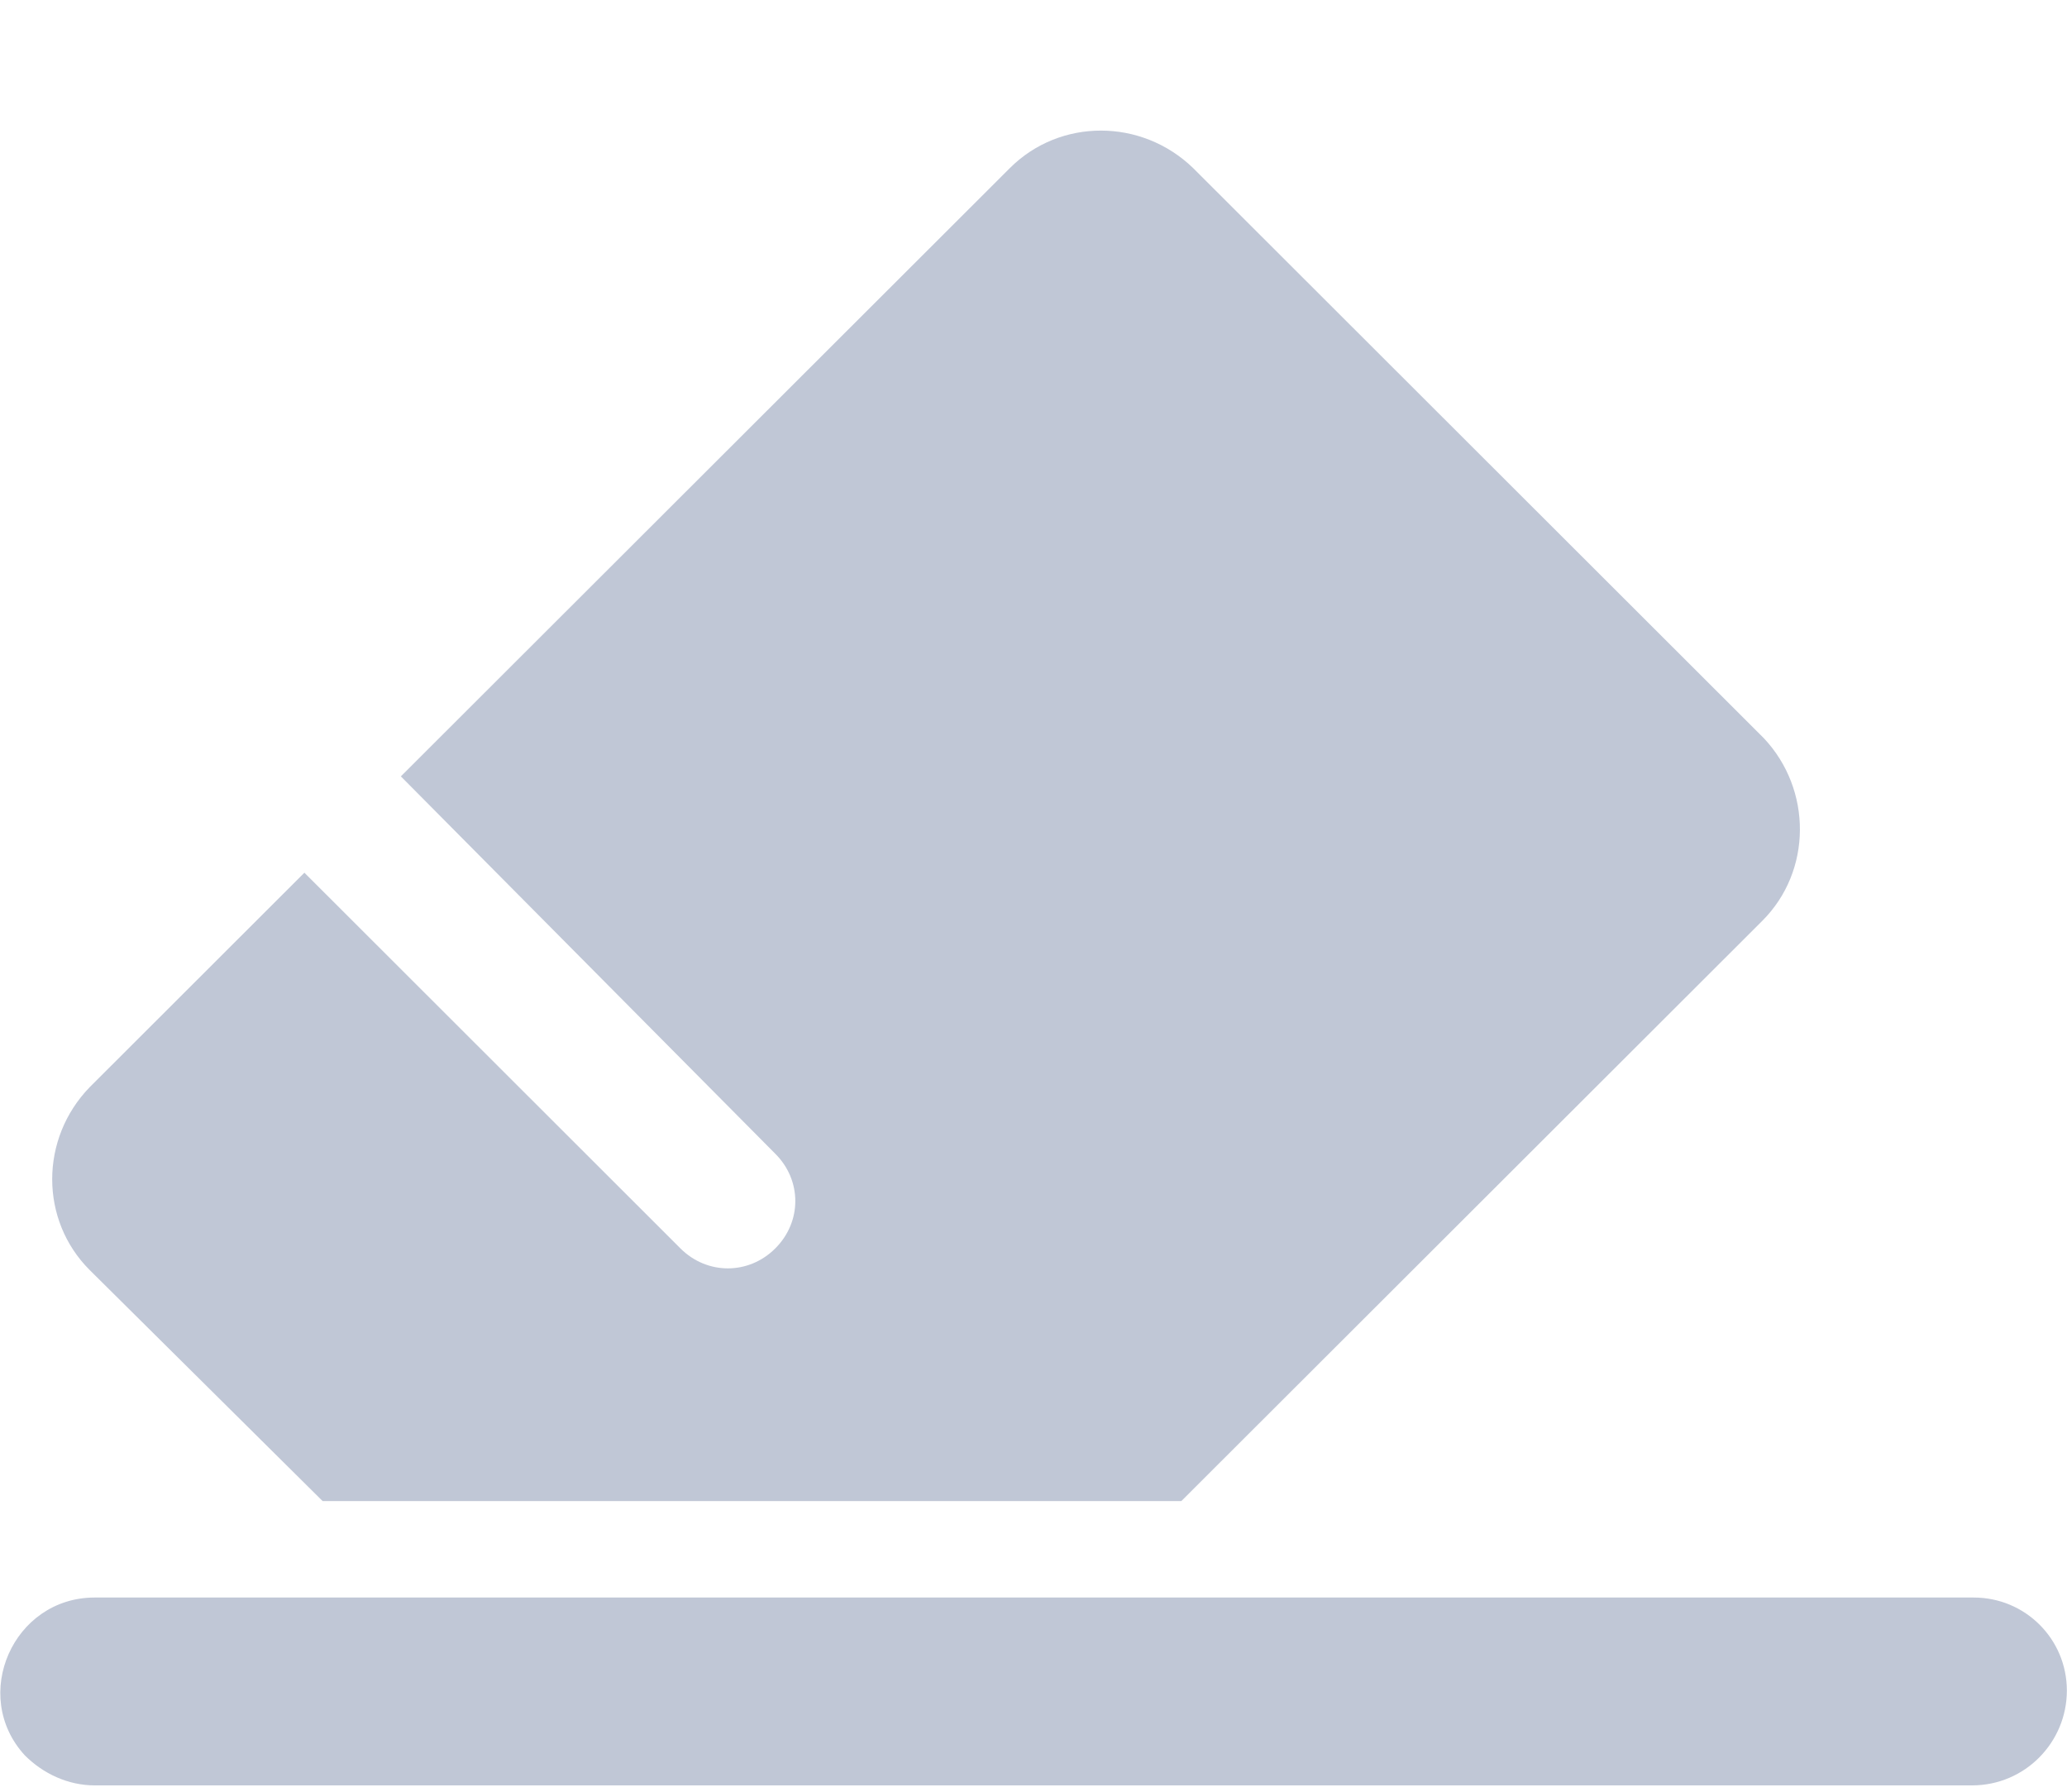<svg width="15" height="13" viewBox="0 0 15 13" fill="none" xmlns="http://www.w3.org/2000/svg">
<path d="M12.788 6.682L8.573 10.891H2.341L0.651 9.215C0.288 8.853 0.288 8.262 0.651 7.888L2.209 6.332L4.938 9.058C5.131 9.251 5.433 9.251 5.626 9.058C5.82 8.865 5.82 8.564 5.626 8.371L2.909 5.633L7.329 1.219C7.692 0.857 8.283 0.857 8.658 1.219L12.8 5.356C13.151 5.729 13.151 6.32 12.788 6.682Z" fill="#C0C7D6"/>
<path d="M14.999 12.266C14.999 12.64 14.697 12.954 14.311 12.954H0.687C0.494 12.954 0.313 12.869 0.18 12.736C-0.218 12.302 0.096 11.591 0.687 11.591H14.323C14.697 11.591 14.999 11.892 14.999 12.266Z" fill="#C0C7D6"/>
</svg>
